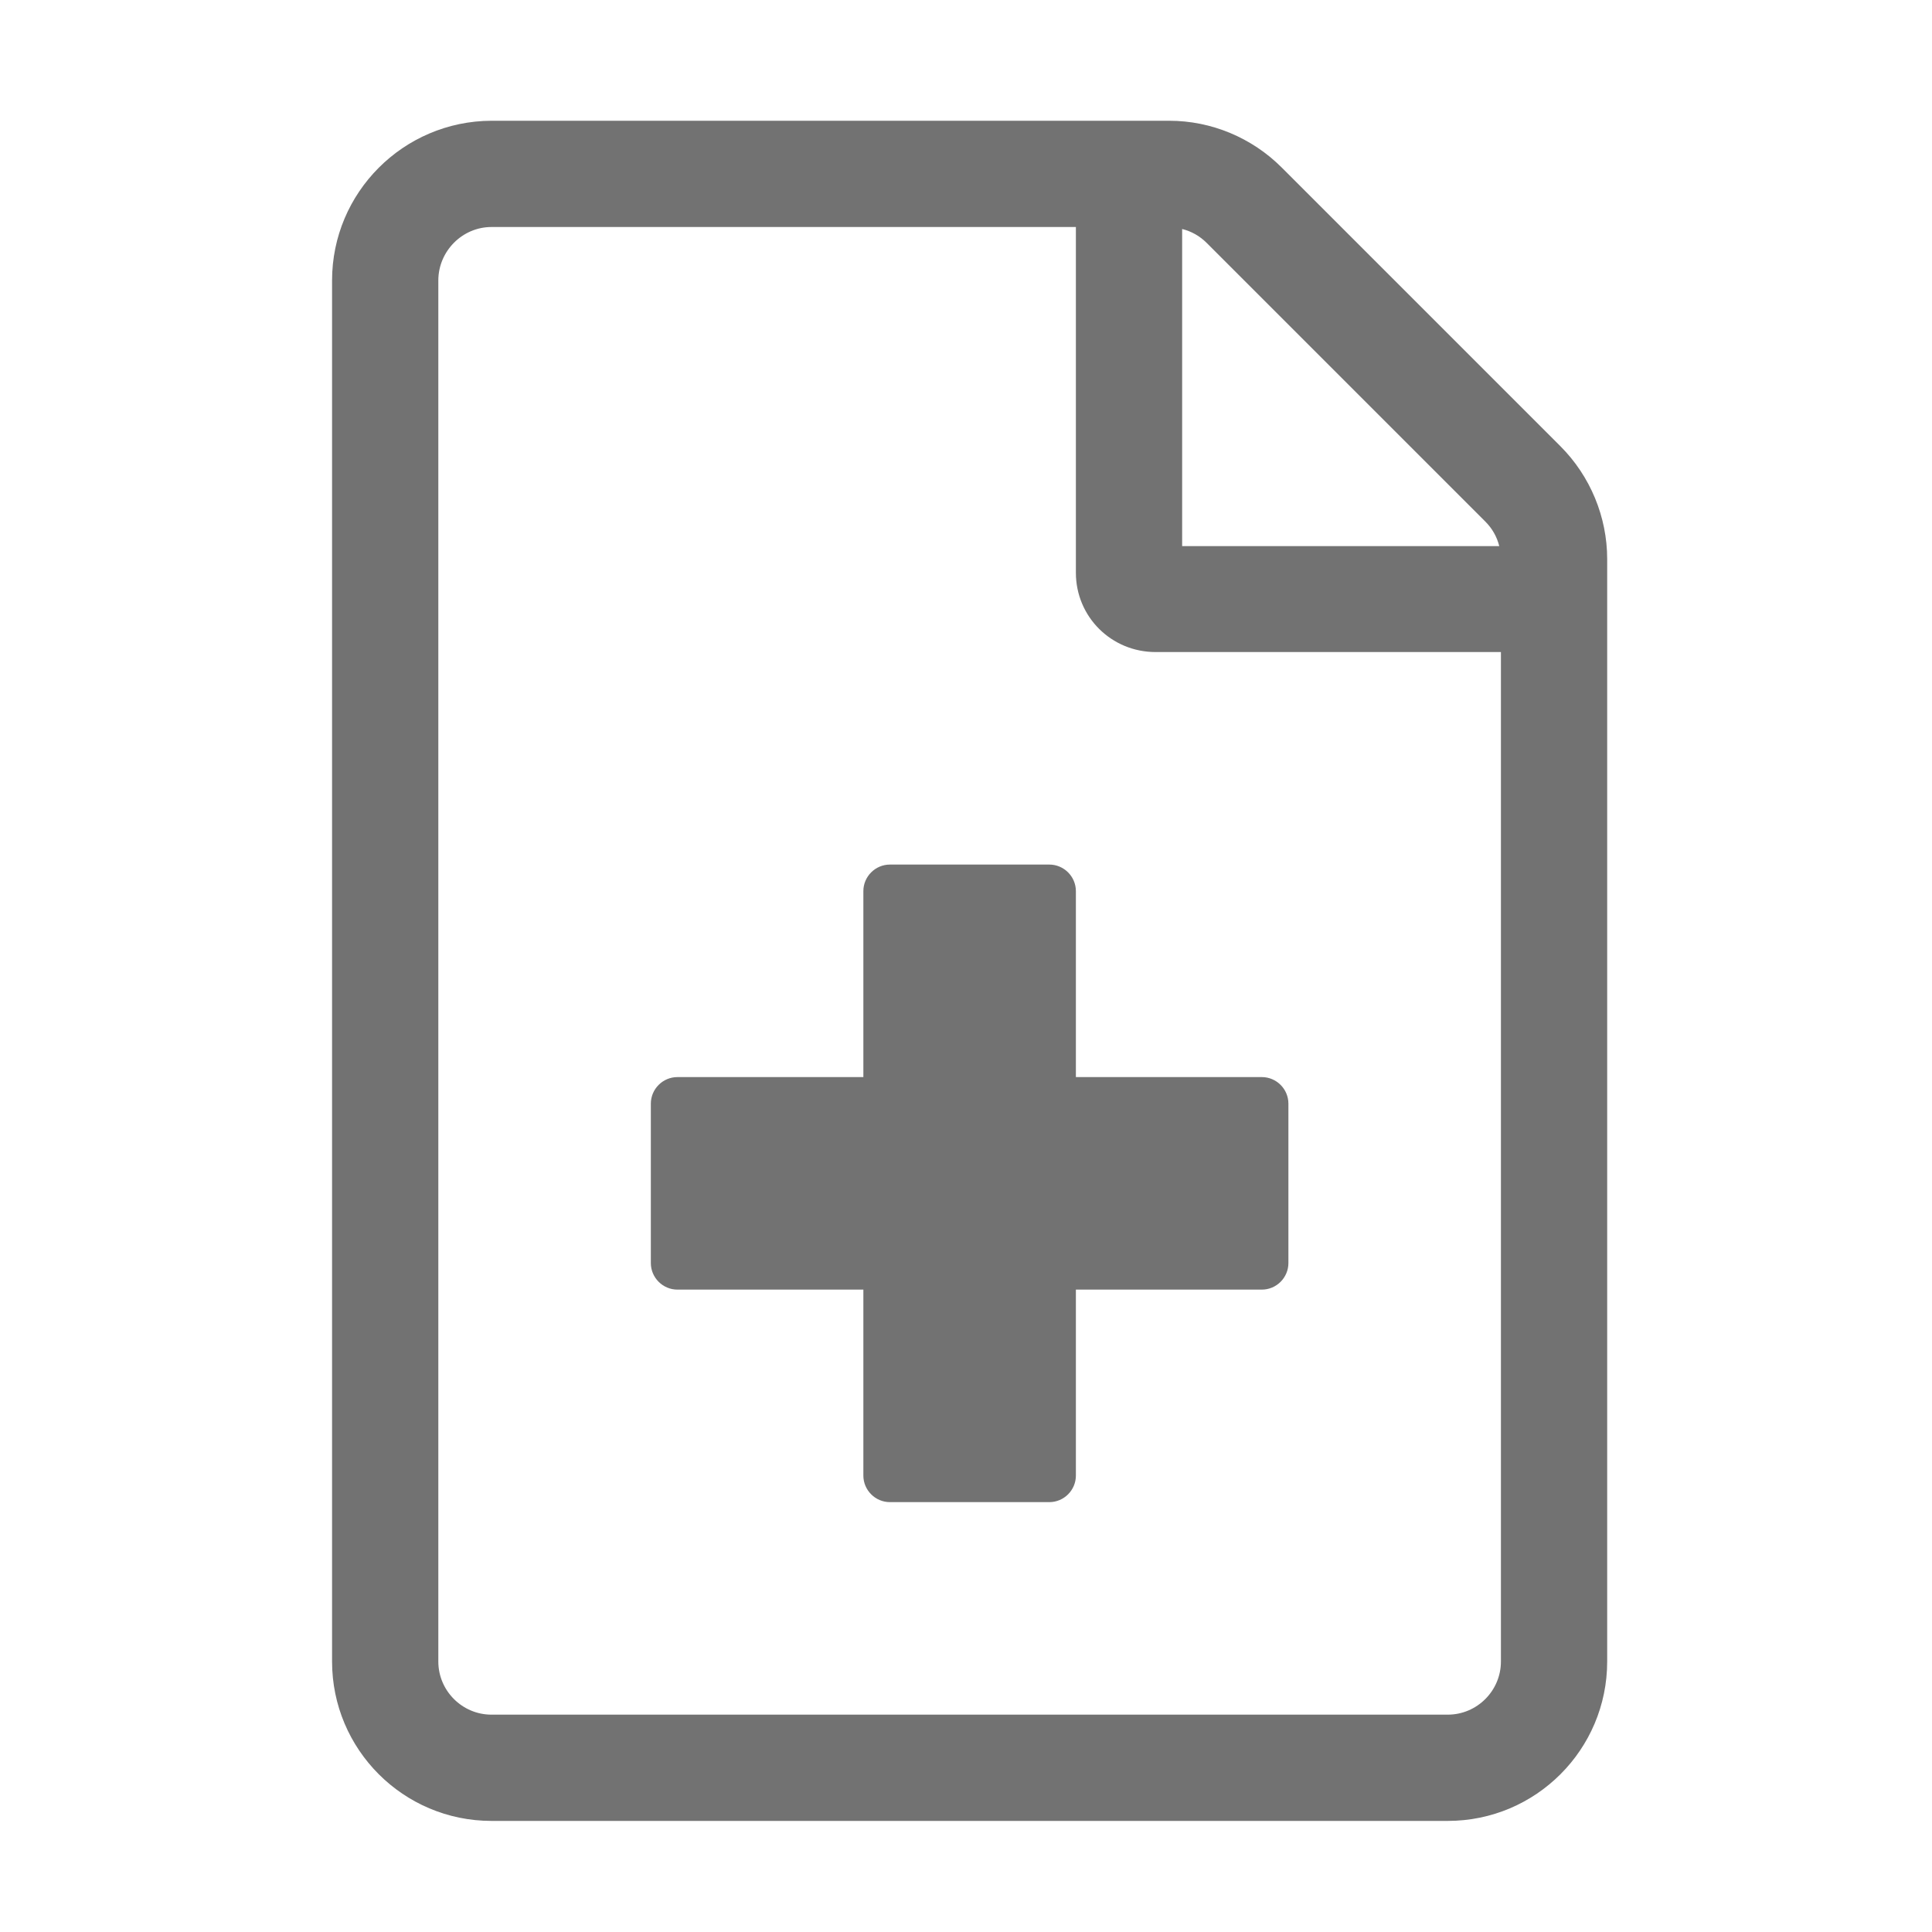 ﻿<?xml version='1.0' encoding='UTF-8'?>
<svg viewBox="-5.5 -2 32 32" xmlns="http://www.w3.org/2000/svg">
  <g transform="matrix(0.055, 0, 0, 0.055, 0, 0)">
    <path d="M224, 232C224, 227.6 220.4, 224 216, 224L168, 224C163.6, 224 160, 227.6 160, 232L160, 288L104, 288C99.6, 288 96, 291.6 96, 296L96, 344C96, 348.4 99.6, 352 104, 352L160, 352L160, 408C160, 412.4 163.6, 416 168, 416L216, 416C220.4, 416 224, 412.4 224, 408L224, 352L280, 352C284.4, 352 288, 348.4 288, 344L288, 296C288, 291.6 284.4, 288 280, 288L224, 288L224, 232zM369.9, 98L286, 14.1C277, 5.1 264.8, 0 252.1, 0L48, 0C21.5, 0.1 0, 21.6 0, 48.1L0, 464C0, 490.5 21.5, 512 48, 512L336, 512C362.5, 512 384, 490.5 384, 464L384, 132C384, 119.3 378.9, 107 369.9, 98zM256, 32.6C258.8, 33.3 261.3, 34.7 263.4, 36.8L347.3, 120.7C349.4, 122.8 350.8, 125.3 351.5, 128.1L256, 128.1L256, 32.6zM352, 464C352, 472.8 344.8, 480 336, 480L48, 480C39.2, 480 32, 472.8 32, 464L32, 48.1C32, 39.3 39.2, 32 48, 32L224, 32L224, 136.1C224, 149.4 234.7, 160 248, 160L352, 160L352, 464z" fill="#727272" fill-opacity="1" class="Black" />
  </g>
</svg>